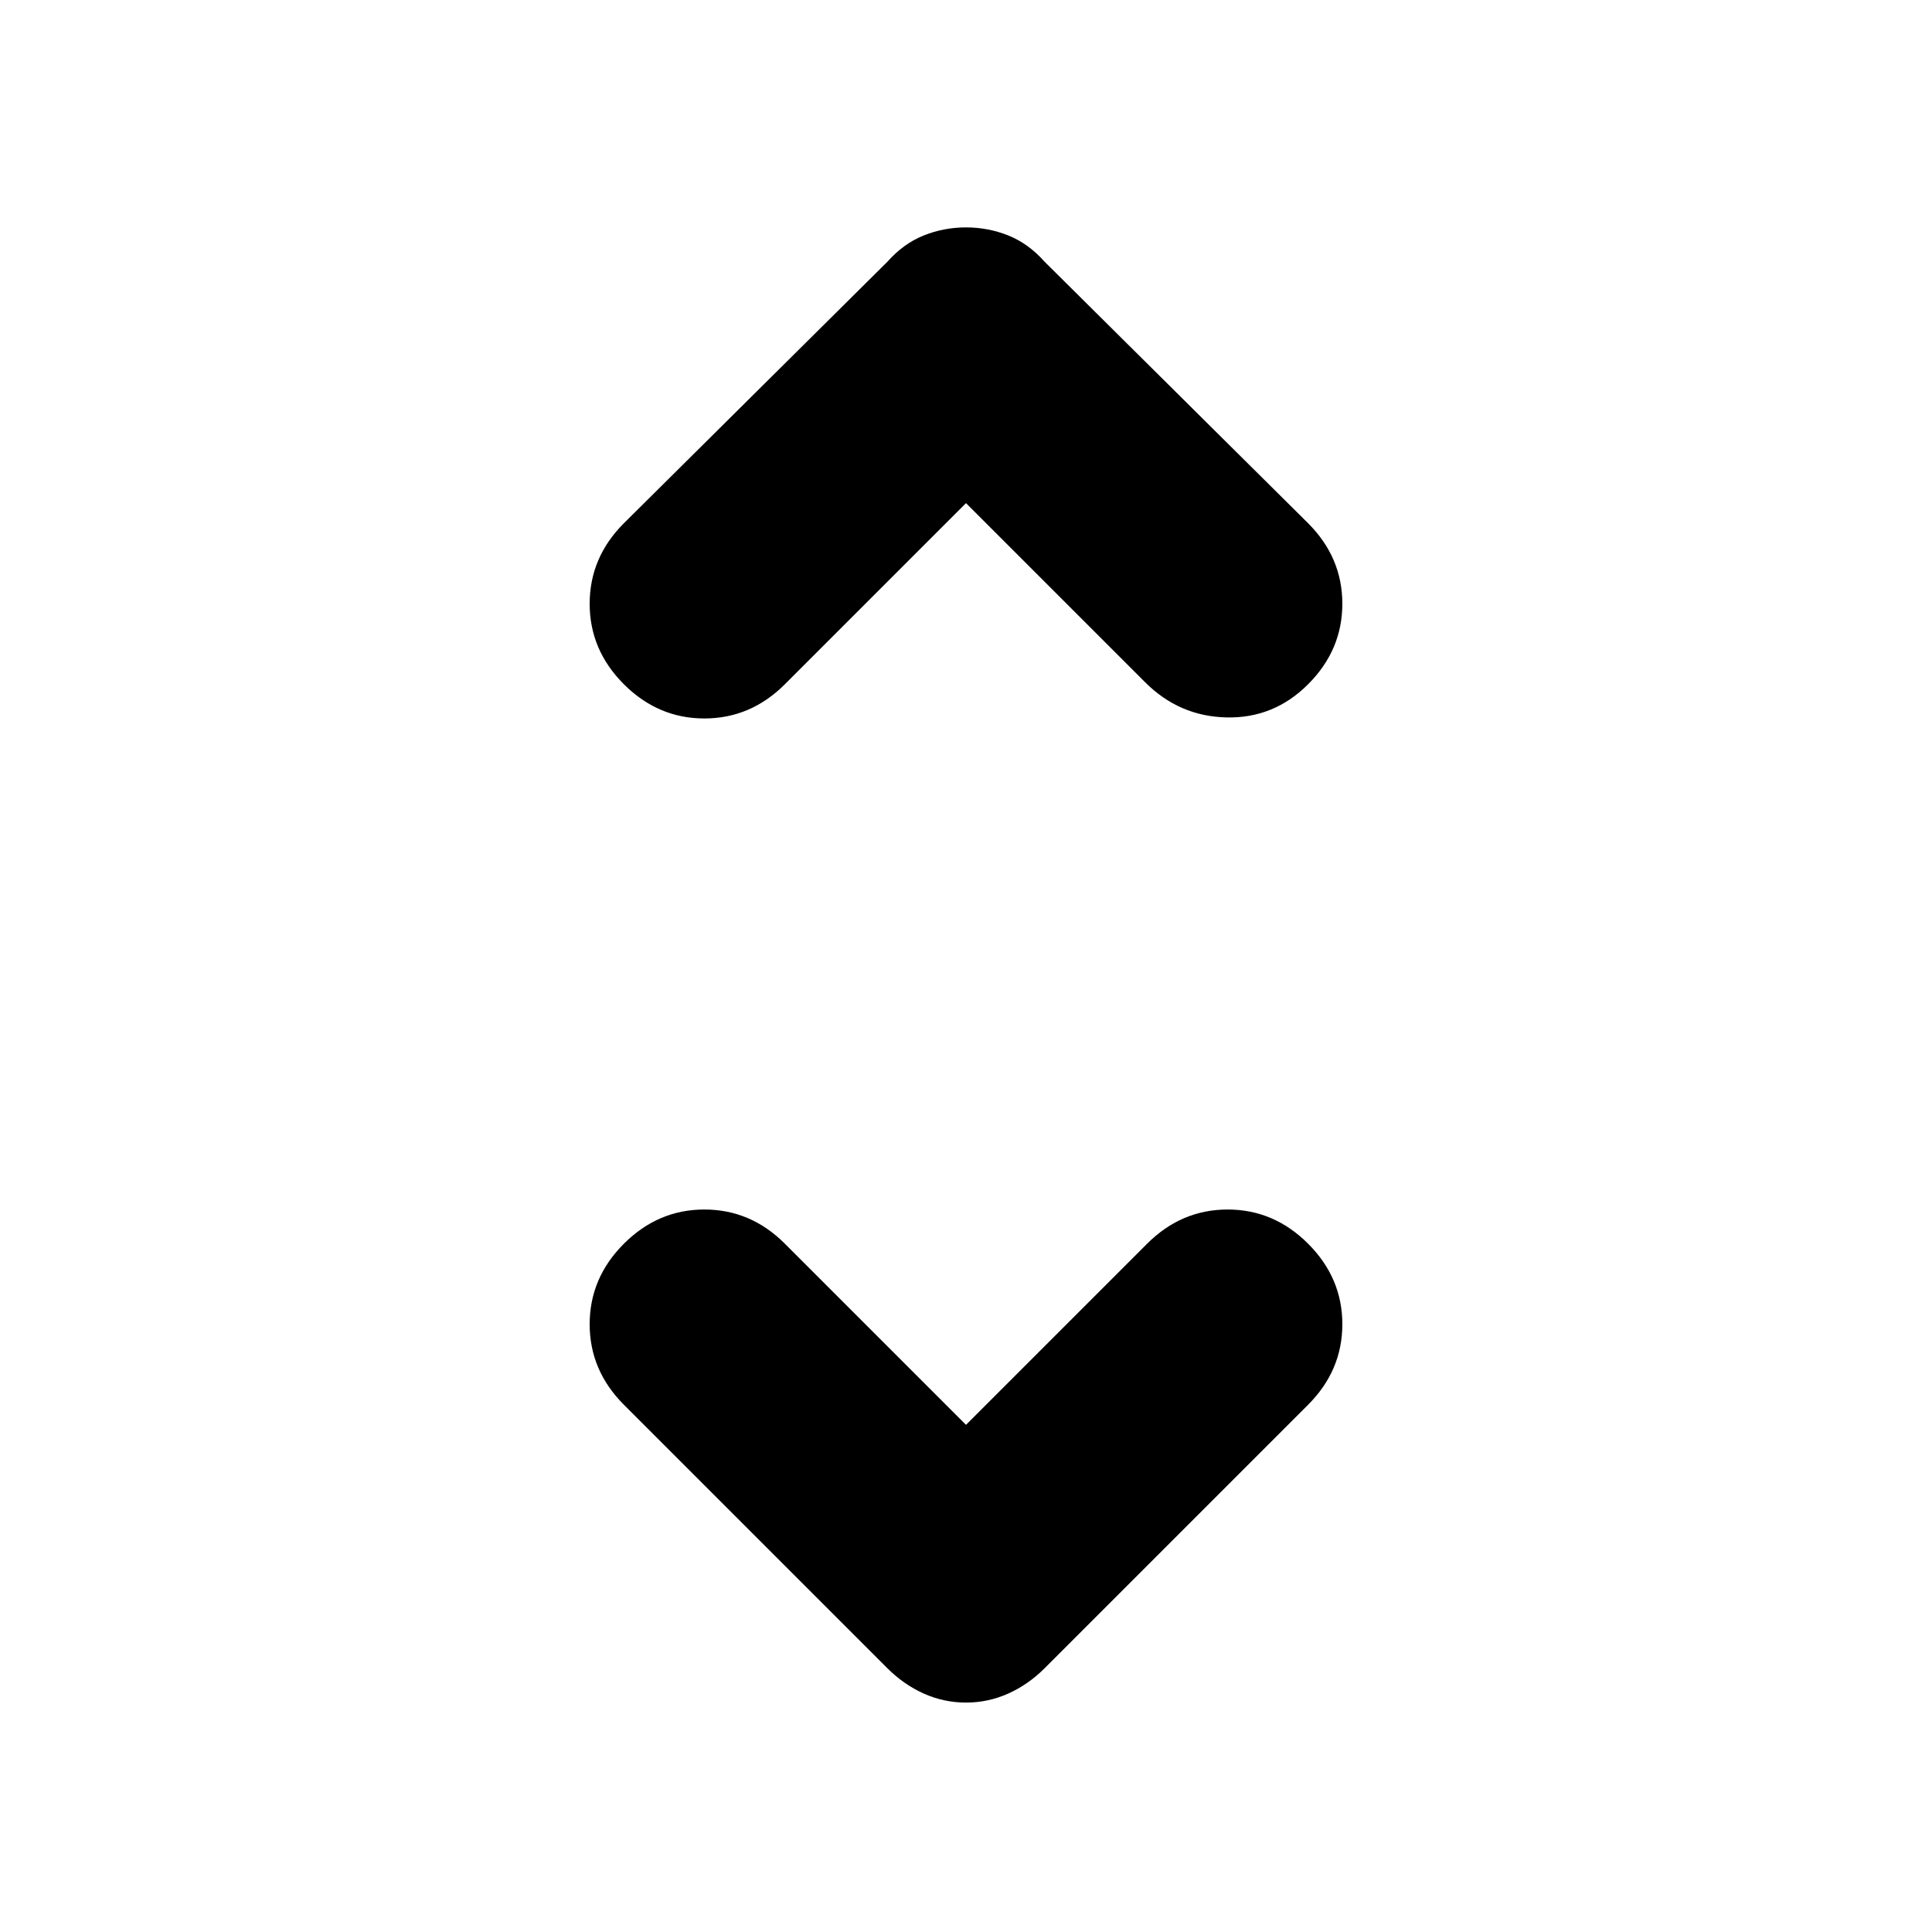 <svg xmlns="http://www.w3.org/2000/svg" height="24" width="24"><path d="M7.75 8.5q-.425-.425-.425-1t.425-1l3.275-3.25q.2-.225.45-.325t.525-.1q.275 0 .525.1t.45.325L16.25 6.5q.425.425.425 1t-.425 1q-.425.425-1.012.412-.588-.012-1.013-.437L12 6.25 9.75 8.5q-.425.425-1 .425t-1-.425ZM12 21.15q-.275 0-.525-.112-.25-.113-.45-.313L7.75 17.45q-.425-.425-.425-1t.425-1q.425-.425 1-.425t1 .425L12 17.7l2.25-2.25q.425-.425 1-.425t1 .425q.425.425.425 1t-.425 1l-3.275 3.275q-.2.2-.45.313-.25.112-.525.112Z"/></svg>